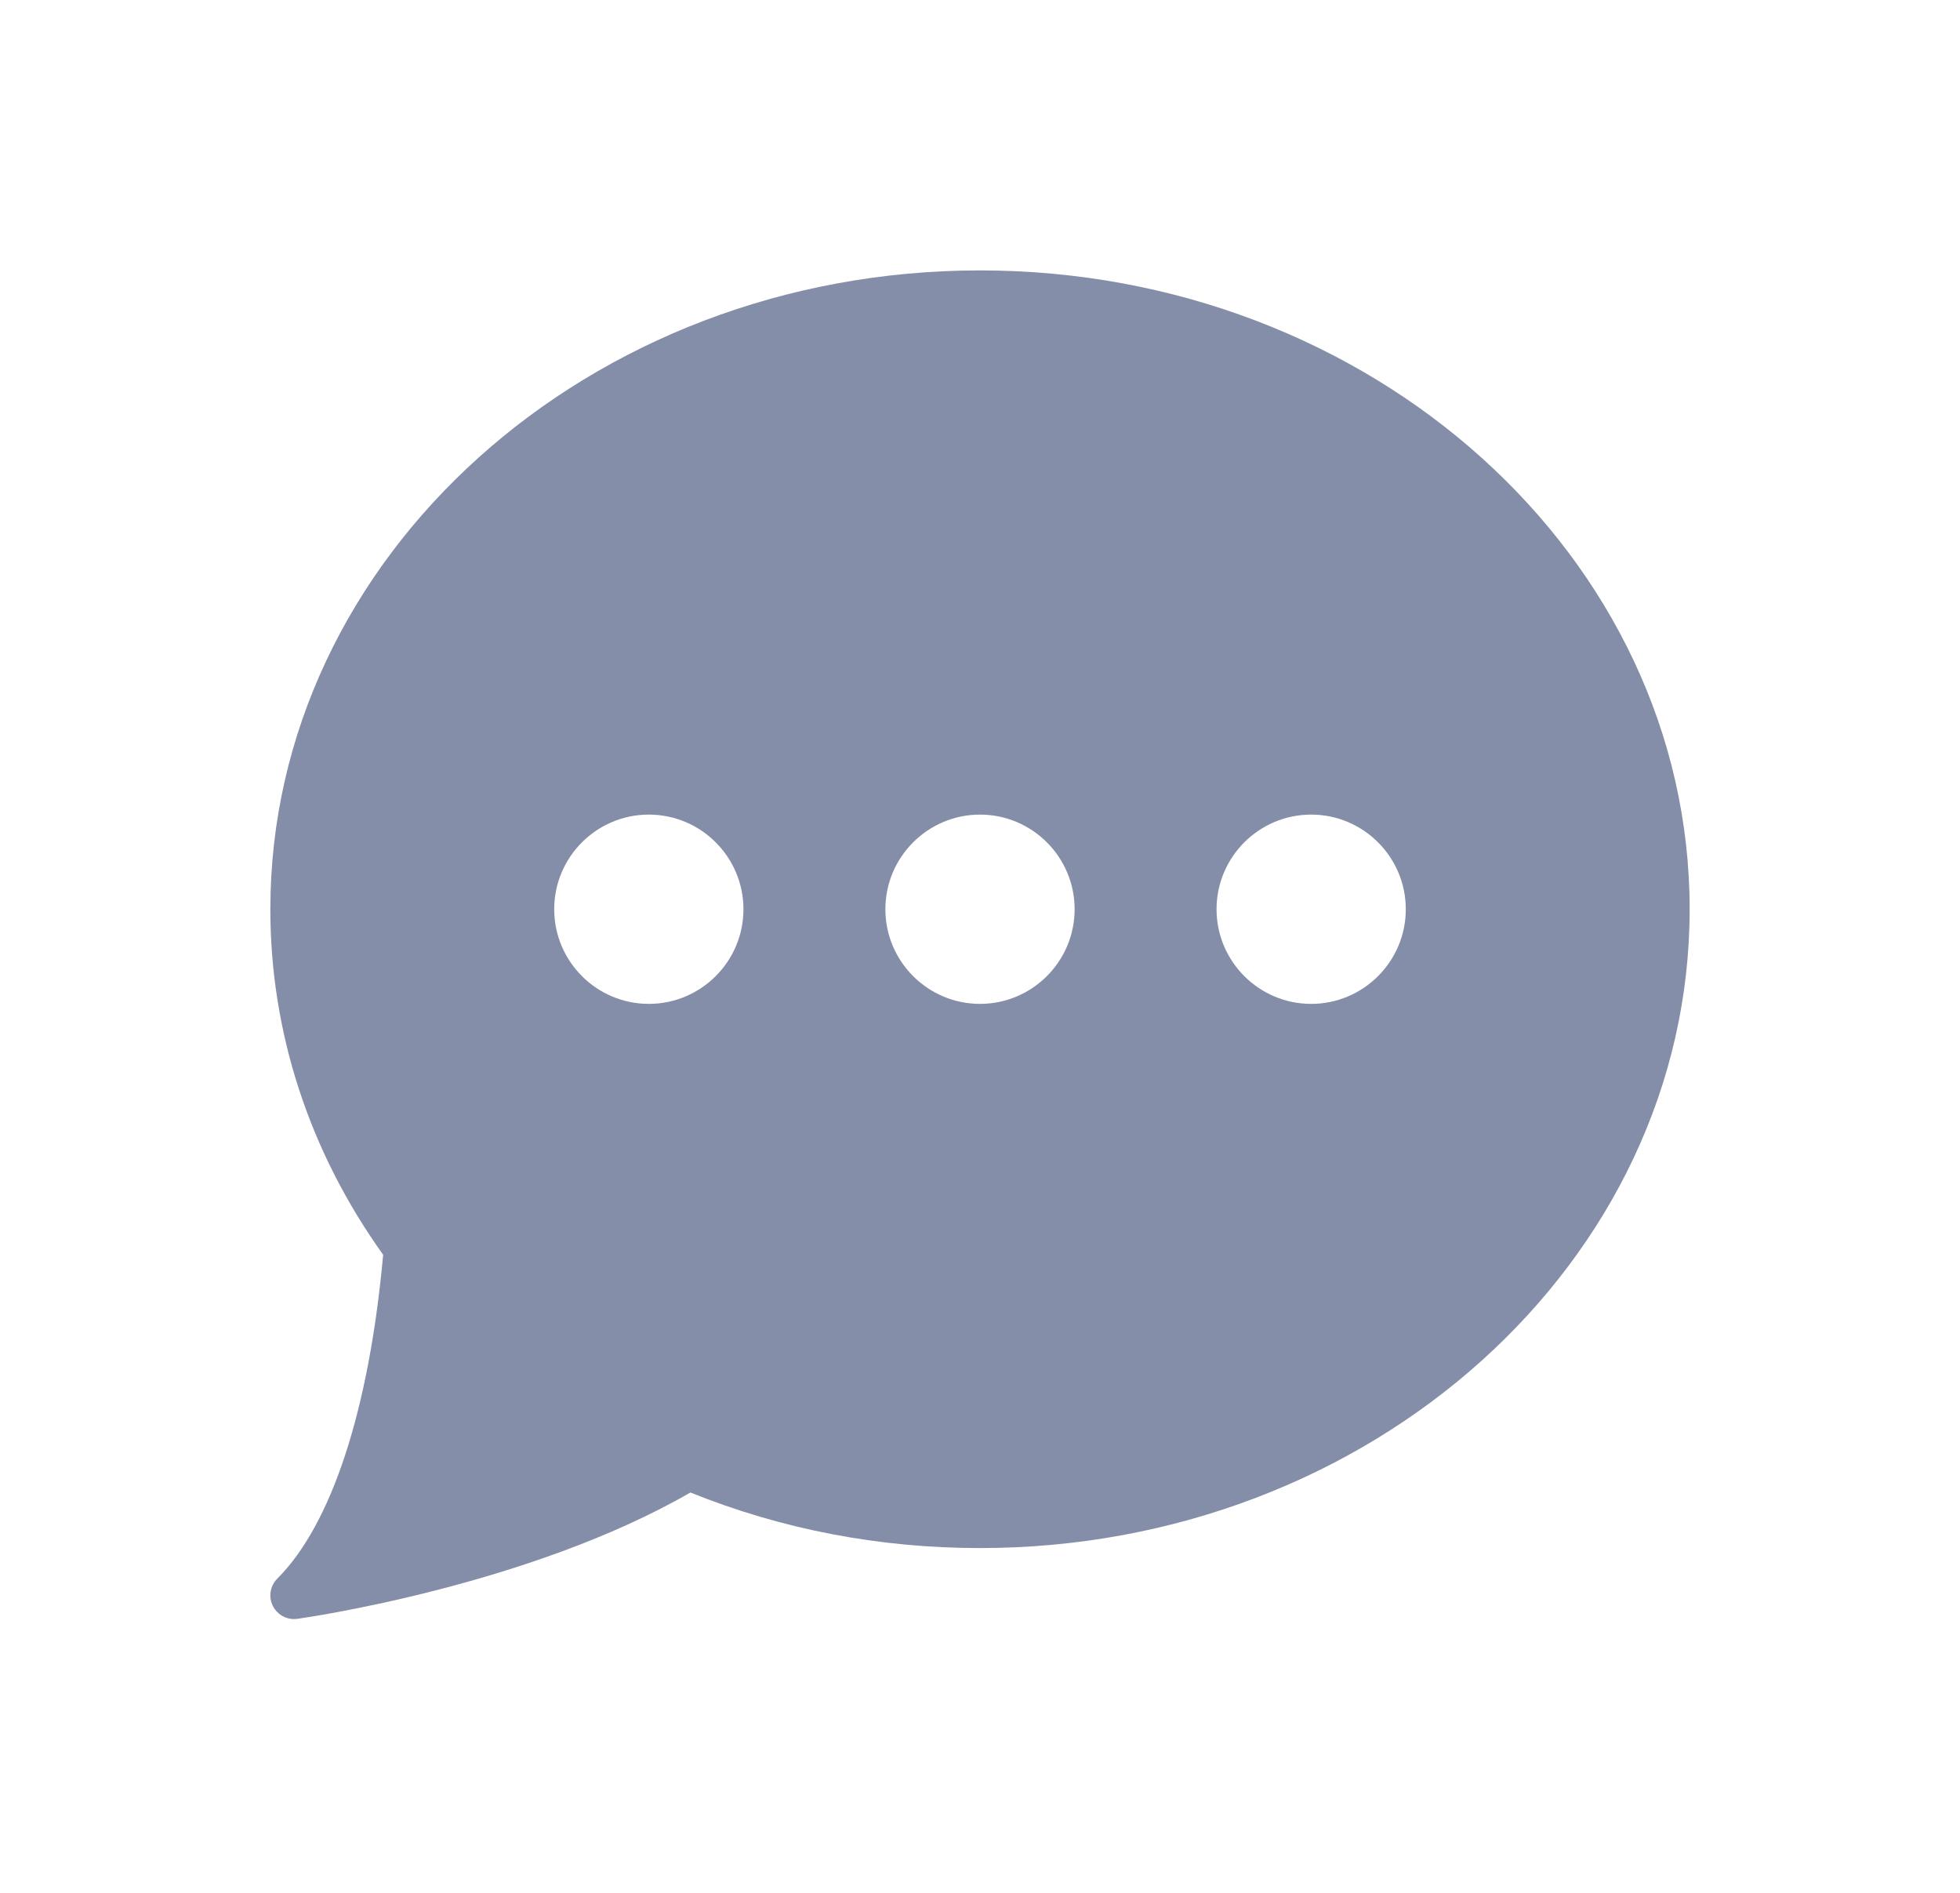 <svg width="29" height="28" viewBox="0 0 29 28" fill="none" xmlns="http://www.w3.org/2000/svg">
<g filter="url(#filter0_d_134_442)">
<path d="M14.5 0C8.71 0 4 4.239 4 9.45C4 11.271 4.576 13.036 5.669 14.561C5.462 16.849 4.908 18.548 4.103 19.352C3.996 19.459 3.97 19.622 4.037 19.756C4.096 19.876 4.219 19.95 4.35 19.95C4.366 19.95 4.382 19.949 4.399 19.947C4.54 19.927 7.833 19.453 10.215 18.078C11.567 18.623 13.008 18.9 14.5 18.9C20.29 18.9 25 14.661 25 9.45C25 4.239 20.29 0 14.5 0ZM9.6 10.85C8.828 10.85 8.2 10.222 8.2 9.45C8.2 8.678 8.828 8.05 9.6 8.05C10.372 8.05 11 8.678 11 9.45C11 10.222 10.372 10.85 9.6 10.85ZM14.5 10.85C13.728 10.85 13.1 10.222 13.1 9.45C13.1 8.678 13.728 8.05 14.5 8.05C15.272 8.05 15.9 8.678 15.9 9.45C15.9 10.222 15.272 10.85 14.5 10.85ZM19.4 10.85C18.628 10.85 18 10.222 18 9.45C18 8.678 18.628 8.05 19.4 8.05C20.172 8.05 20.8 8.678 20.8 9.45C20.8 10.222 20.172 10.85 19.4 10.85Z" fill="#858EA9"/>
</g>
<defs>
<filter id="filter0_d_134_442" x="0" y="0" width="29" height="27.95" filterUnits="userSpaceOnUse" color-interpolation-filters="sRGB">
<feFlood flood-opacity="0" result="BackgroundImageFix"/>
<feColorMatrix in="SourceAlpha" type="matrix" values="0 0 0 0 0 0 0 0 0 0 0 0 0 0 0 0 0 0 127 0" result="hardAlpha"/>
<feOffset dy="4"/>
<feGaussianBlur stdDeviation="2"/>
<feComposite in2="hardAlpha" operator="out"/>
<feColorMatrix type="matrix" values="0 0 0 0 0 0 0 0 0 0 0 0 0 0 0 0 0 0 0.25 0"/>
<feBlend mode="normal" in2="BackgroundImageFix" result="effect1_dropShadow_134_442"/>
<feBlend mode="normal" in="SourceGraphic" in2="effect1_dropShadow_134_442" result="shape"/>
</filter>
</defs>
</svg>
